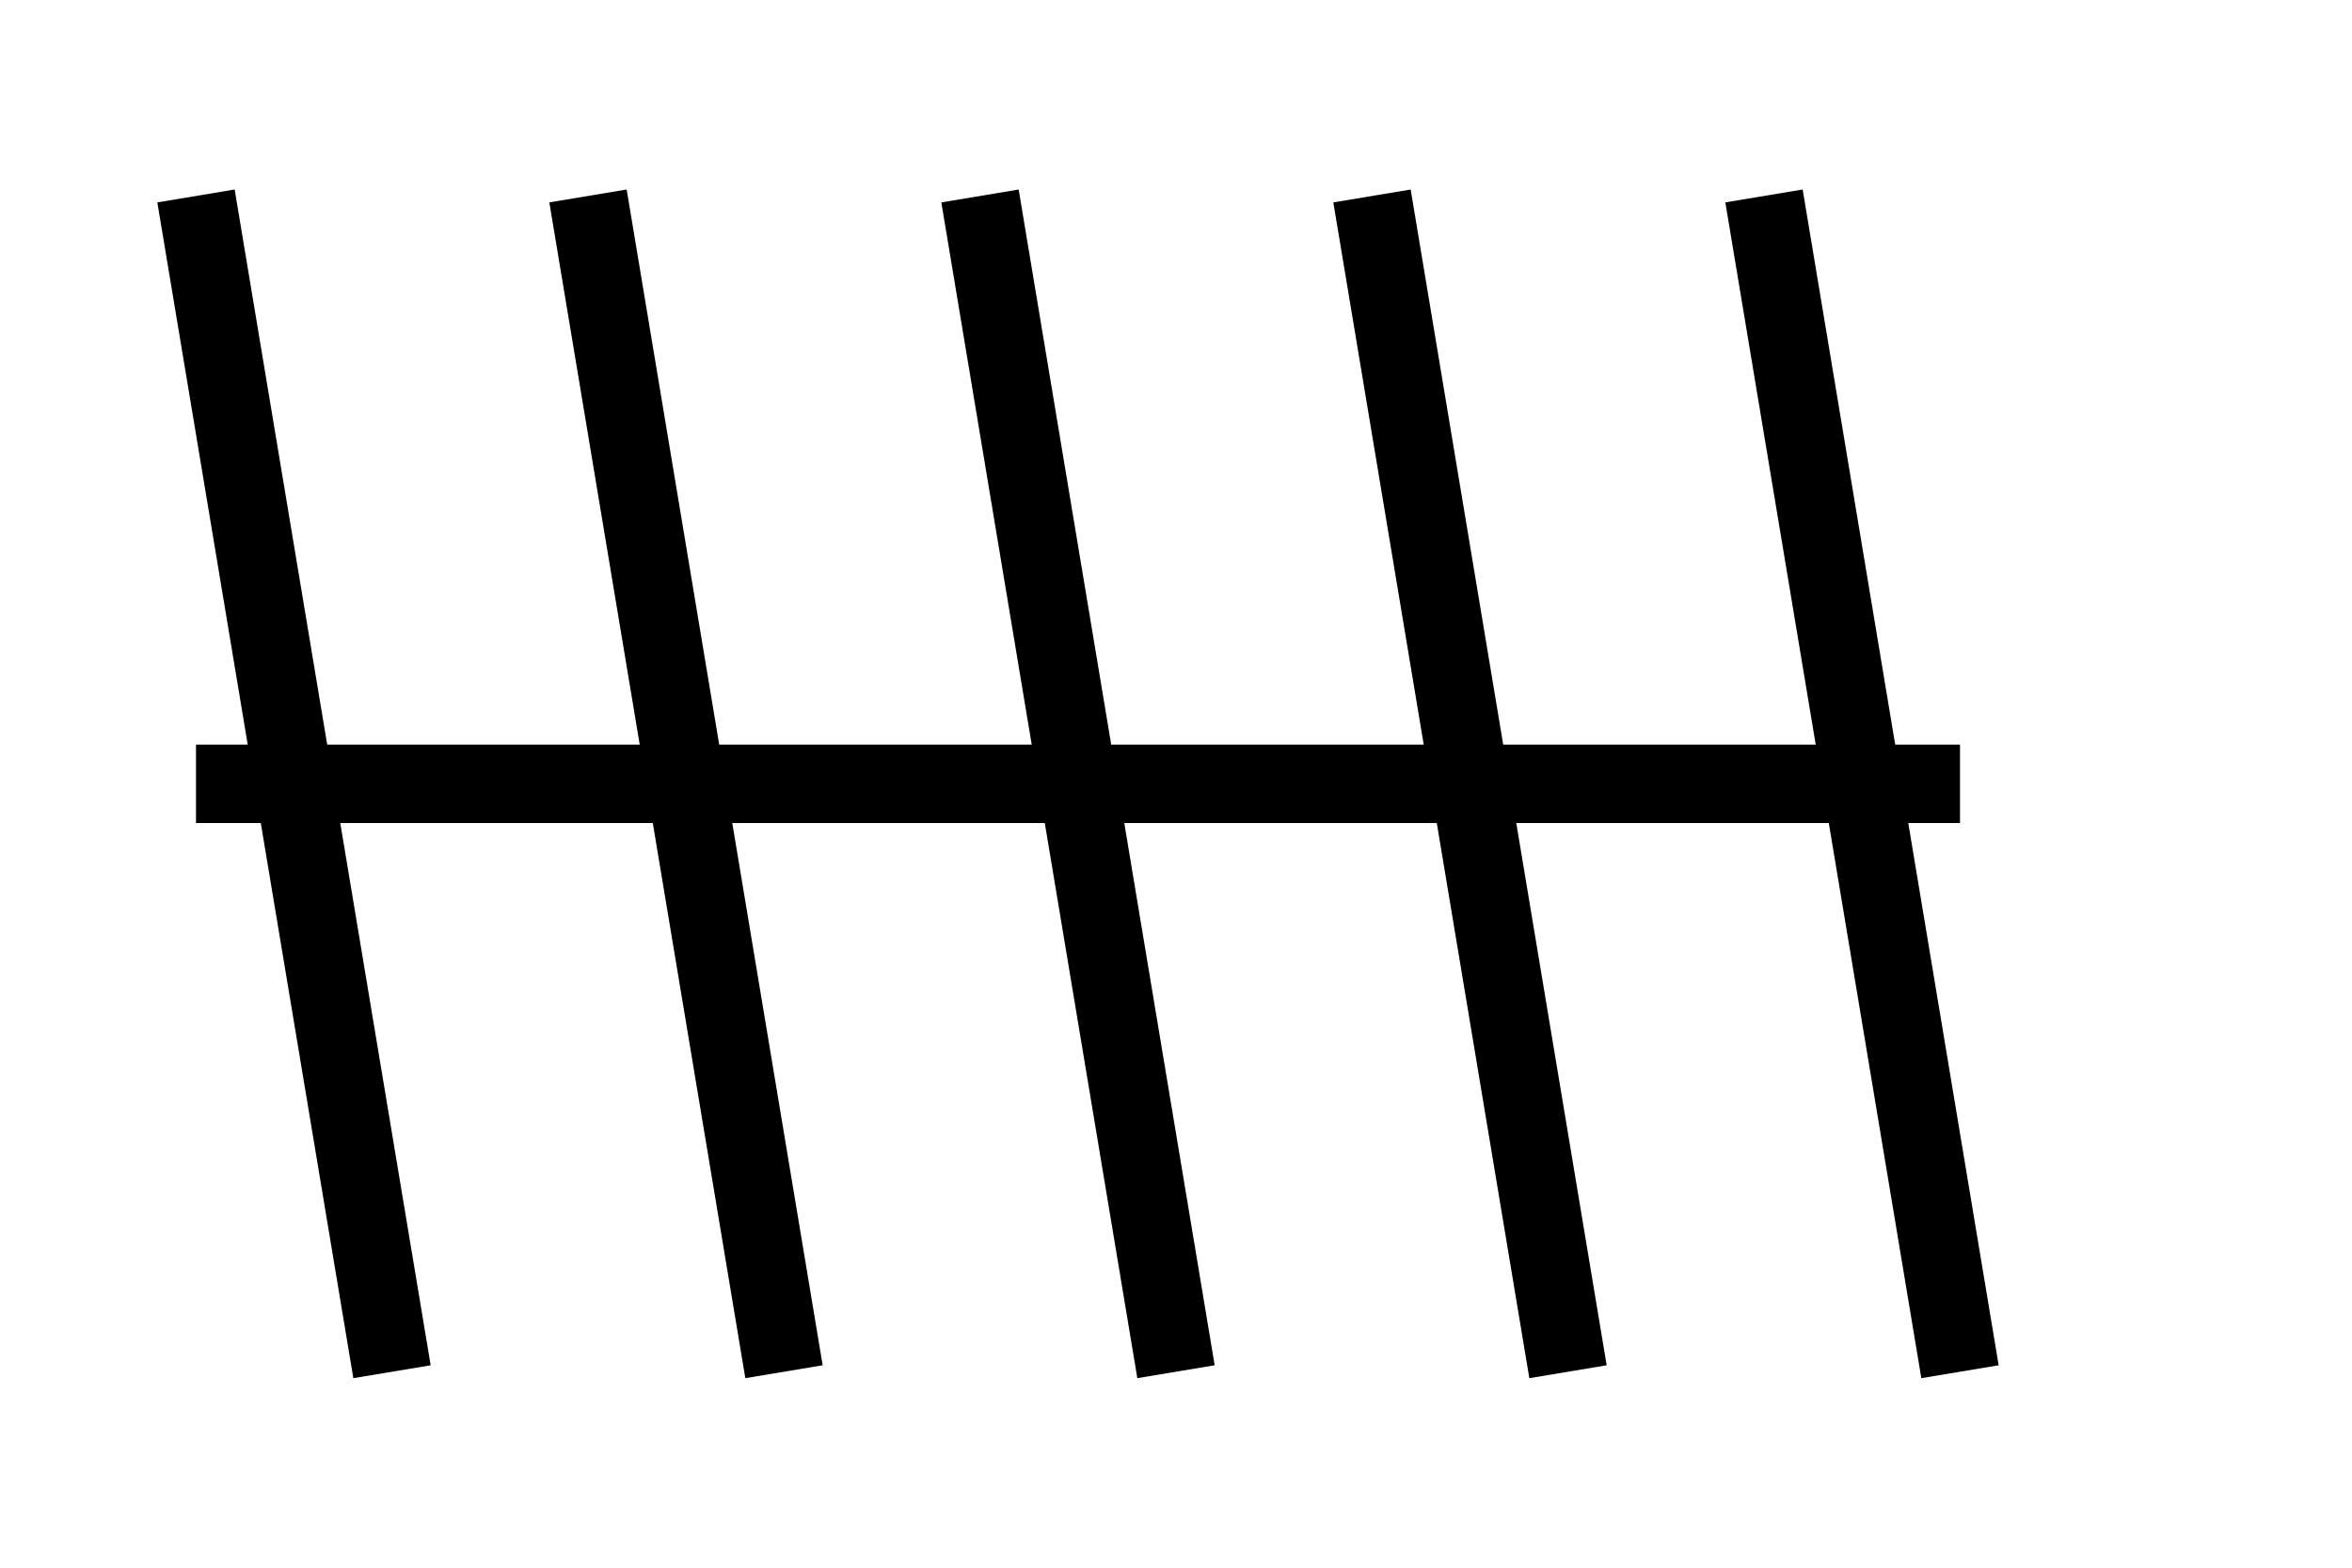 <?xml version="1.0" encoding="UTF-8"?>
<svg width="60" height="40" viewBox="0 0 60 40" xmlns="http://www.w3.org/2000/svg">
  <path d="M5 5 L10 35 M15 5 L20 35 M25 5 L30 35 M35 5 L40 35 M45 5 L50 35" stroke="currentColor" stroke-width="2" fill="none"/>
  <path d="M5 20 L50 20" stroke="currentColor" stroke-width="2" fill="none"/>
</svg>
